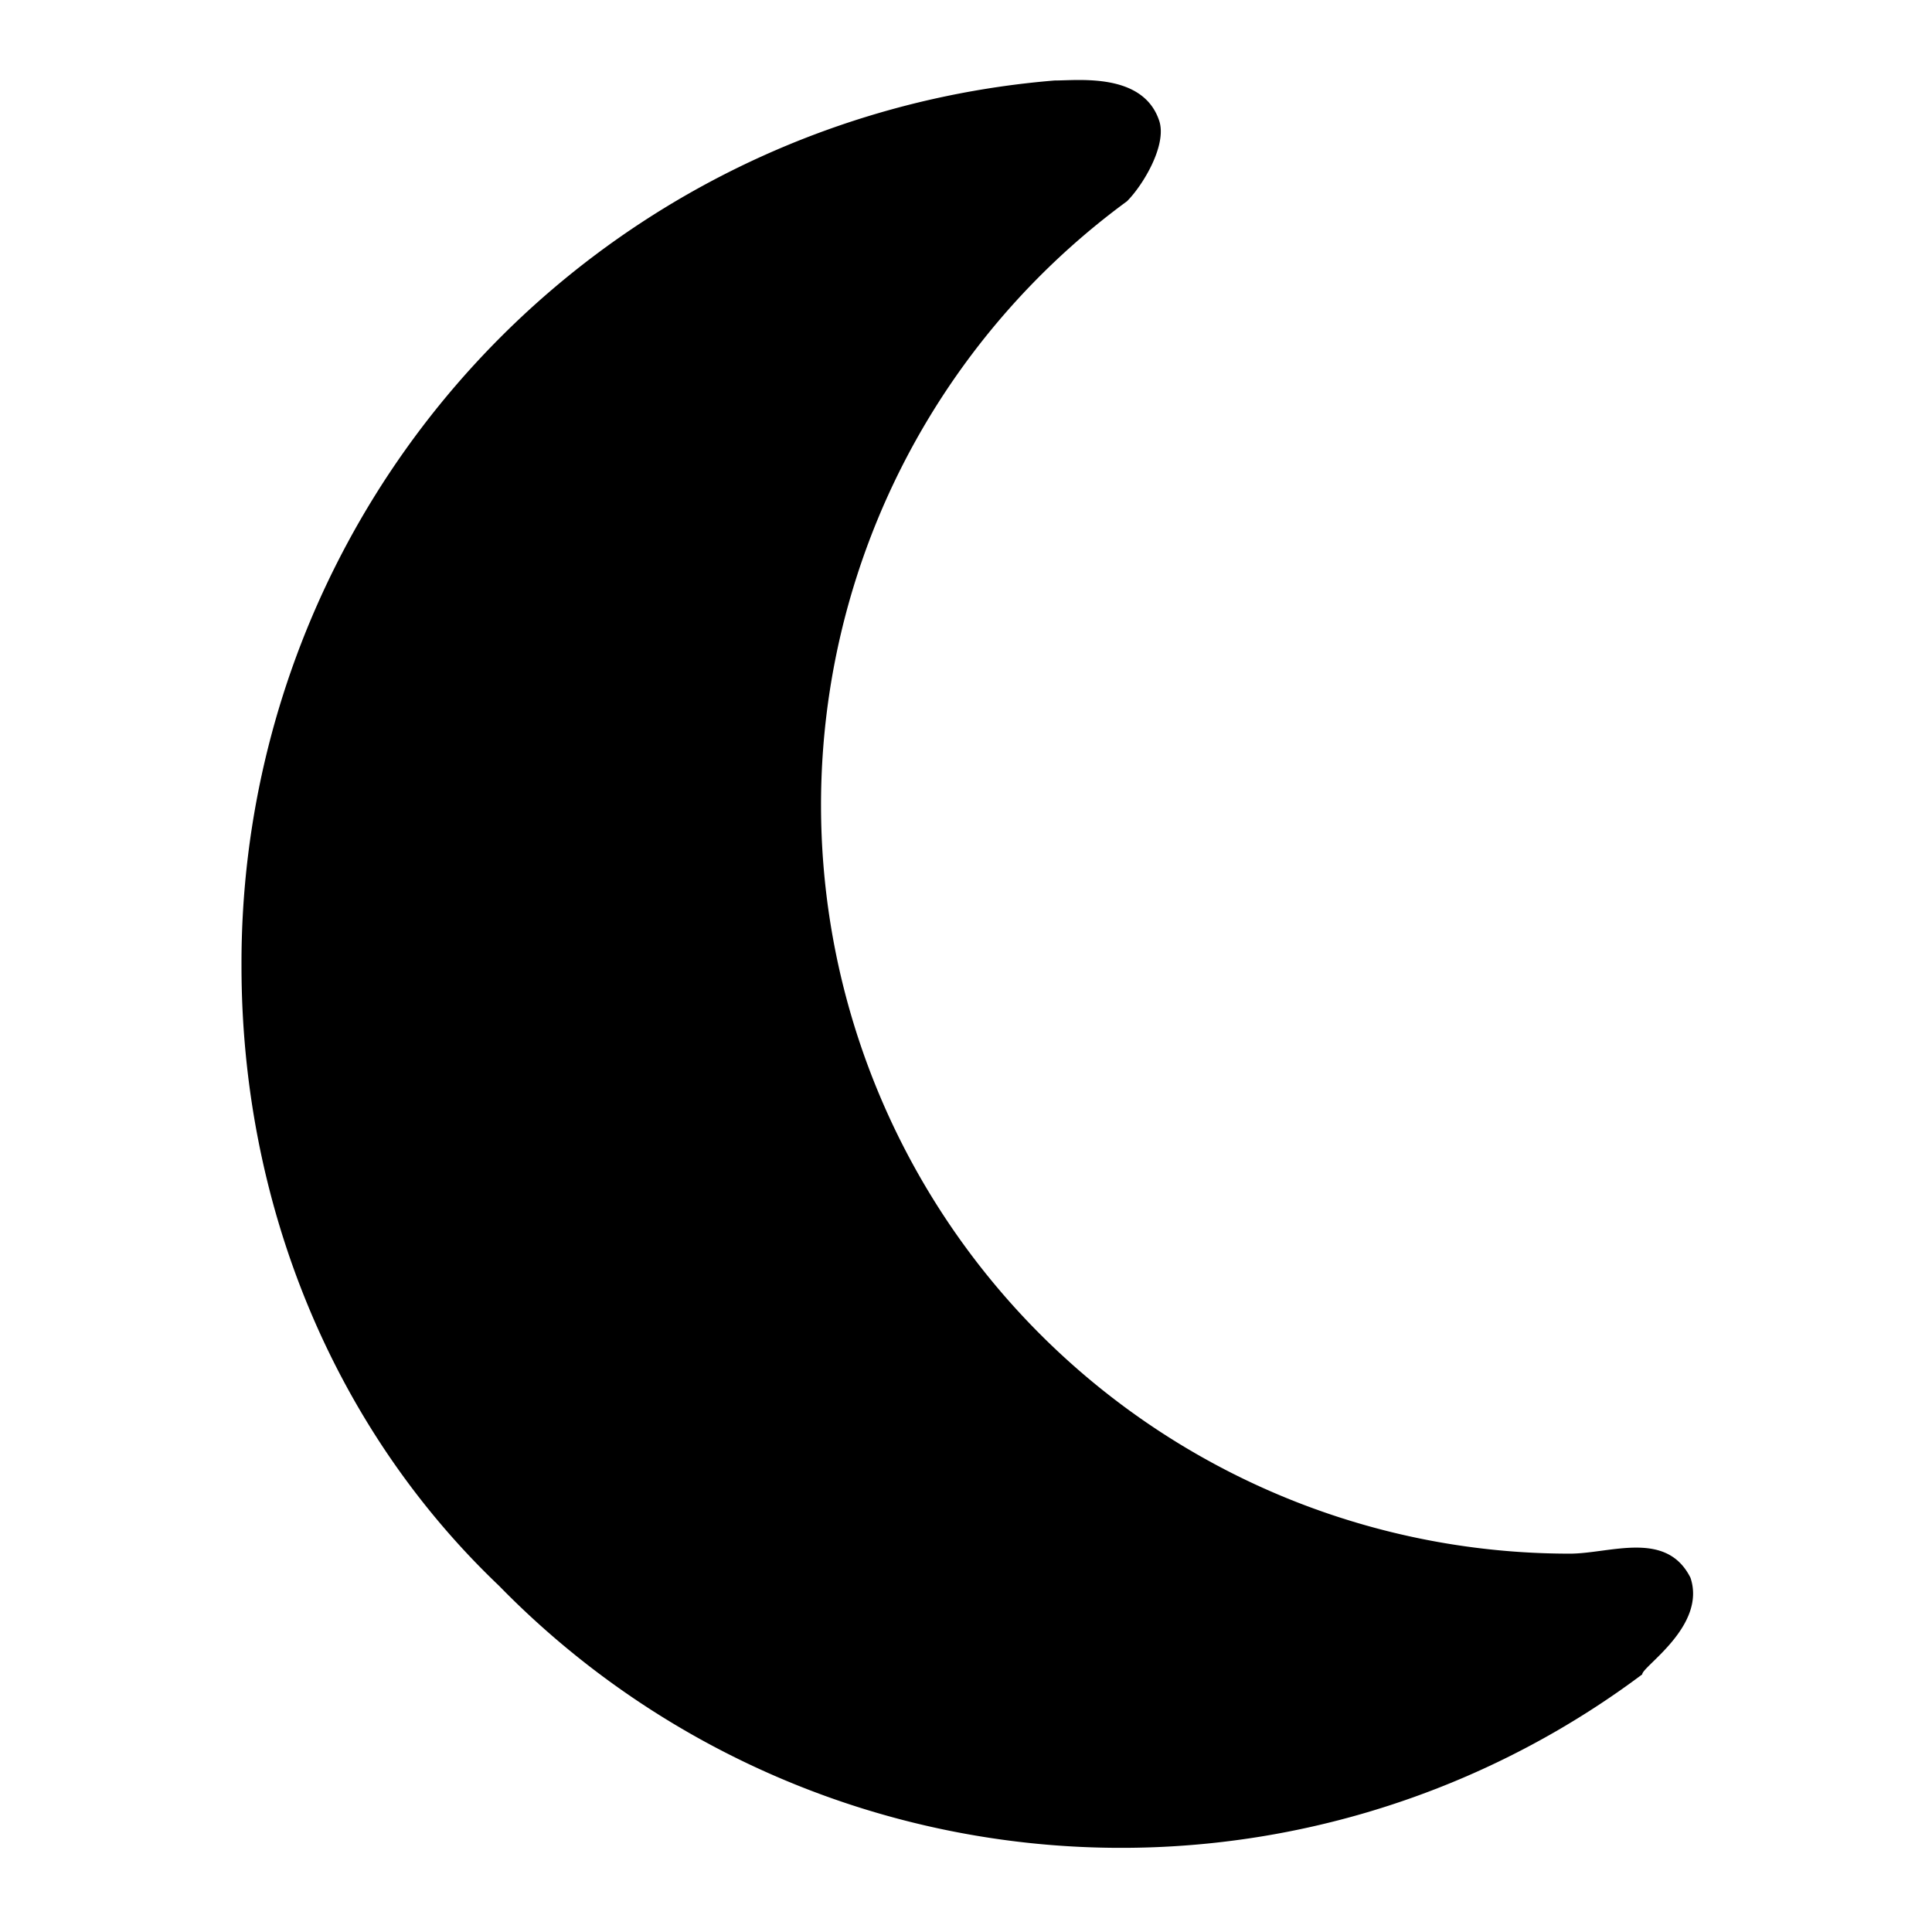 <svg width="24" height="24" viewBox="0 0 24 24" fill="none" xmlns="http://www.w3.org/2000/svg">
  <path d="M19.5 19.3A9.3 9.3 0 0 1 14 2.5c.2-.2.5-.7.4-1-.2-.6-1-.5-1.3-.5A11 11 0 0 0 3 12c0 2.9 1.1 5.7 3.2 7.7a10.8 10.8 0 0 0 14.2 1.1c0-.1.8-.6.6-1.2-.3-.6-1-.3-1.5-.3Z" fill="currentColor"/>
</svg>
